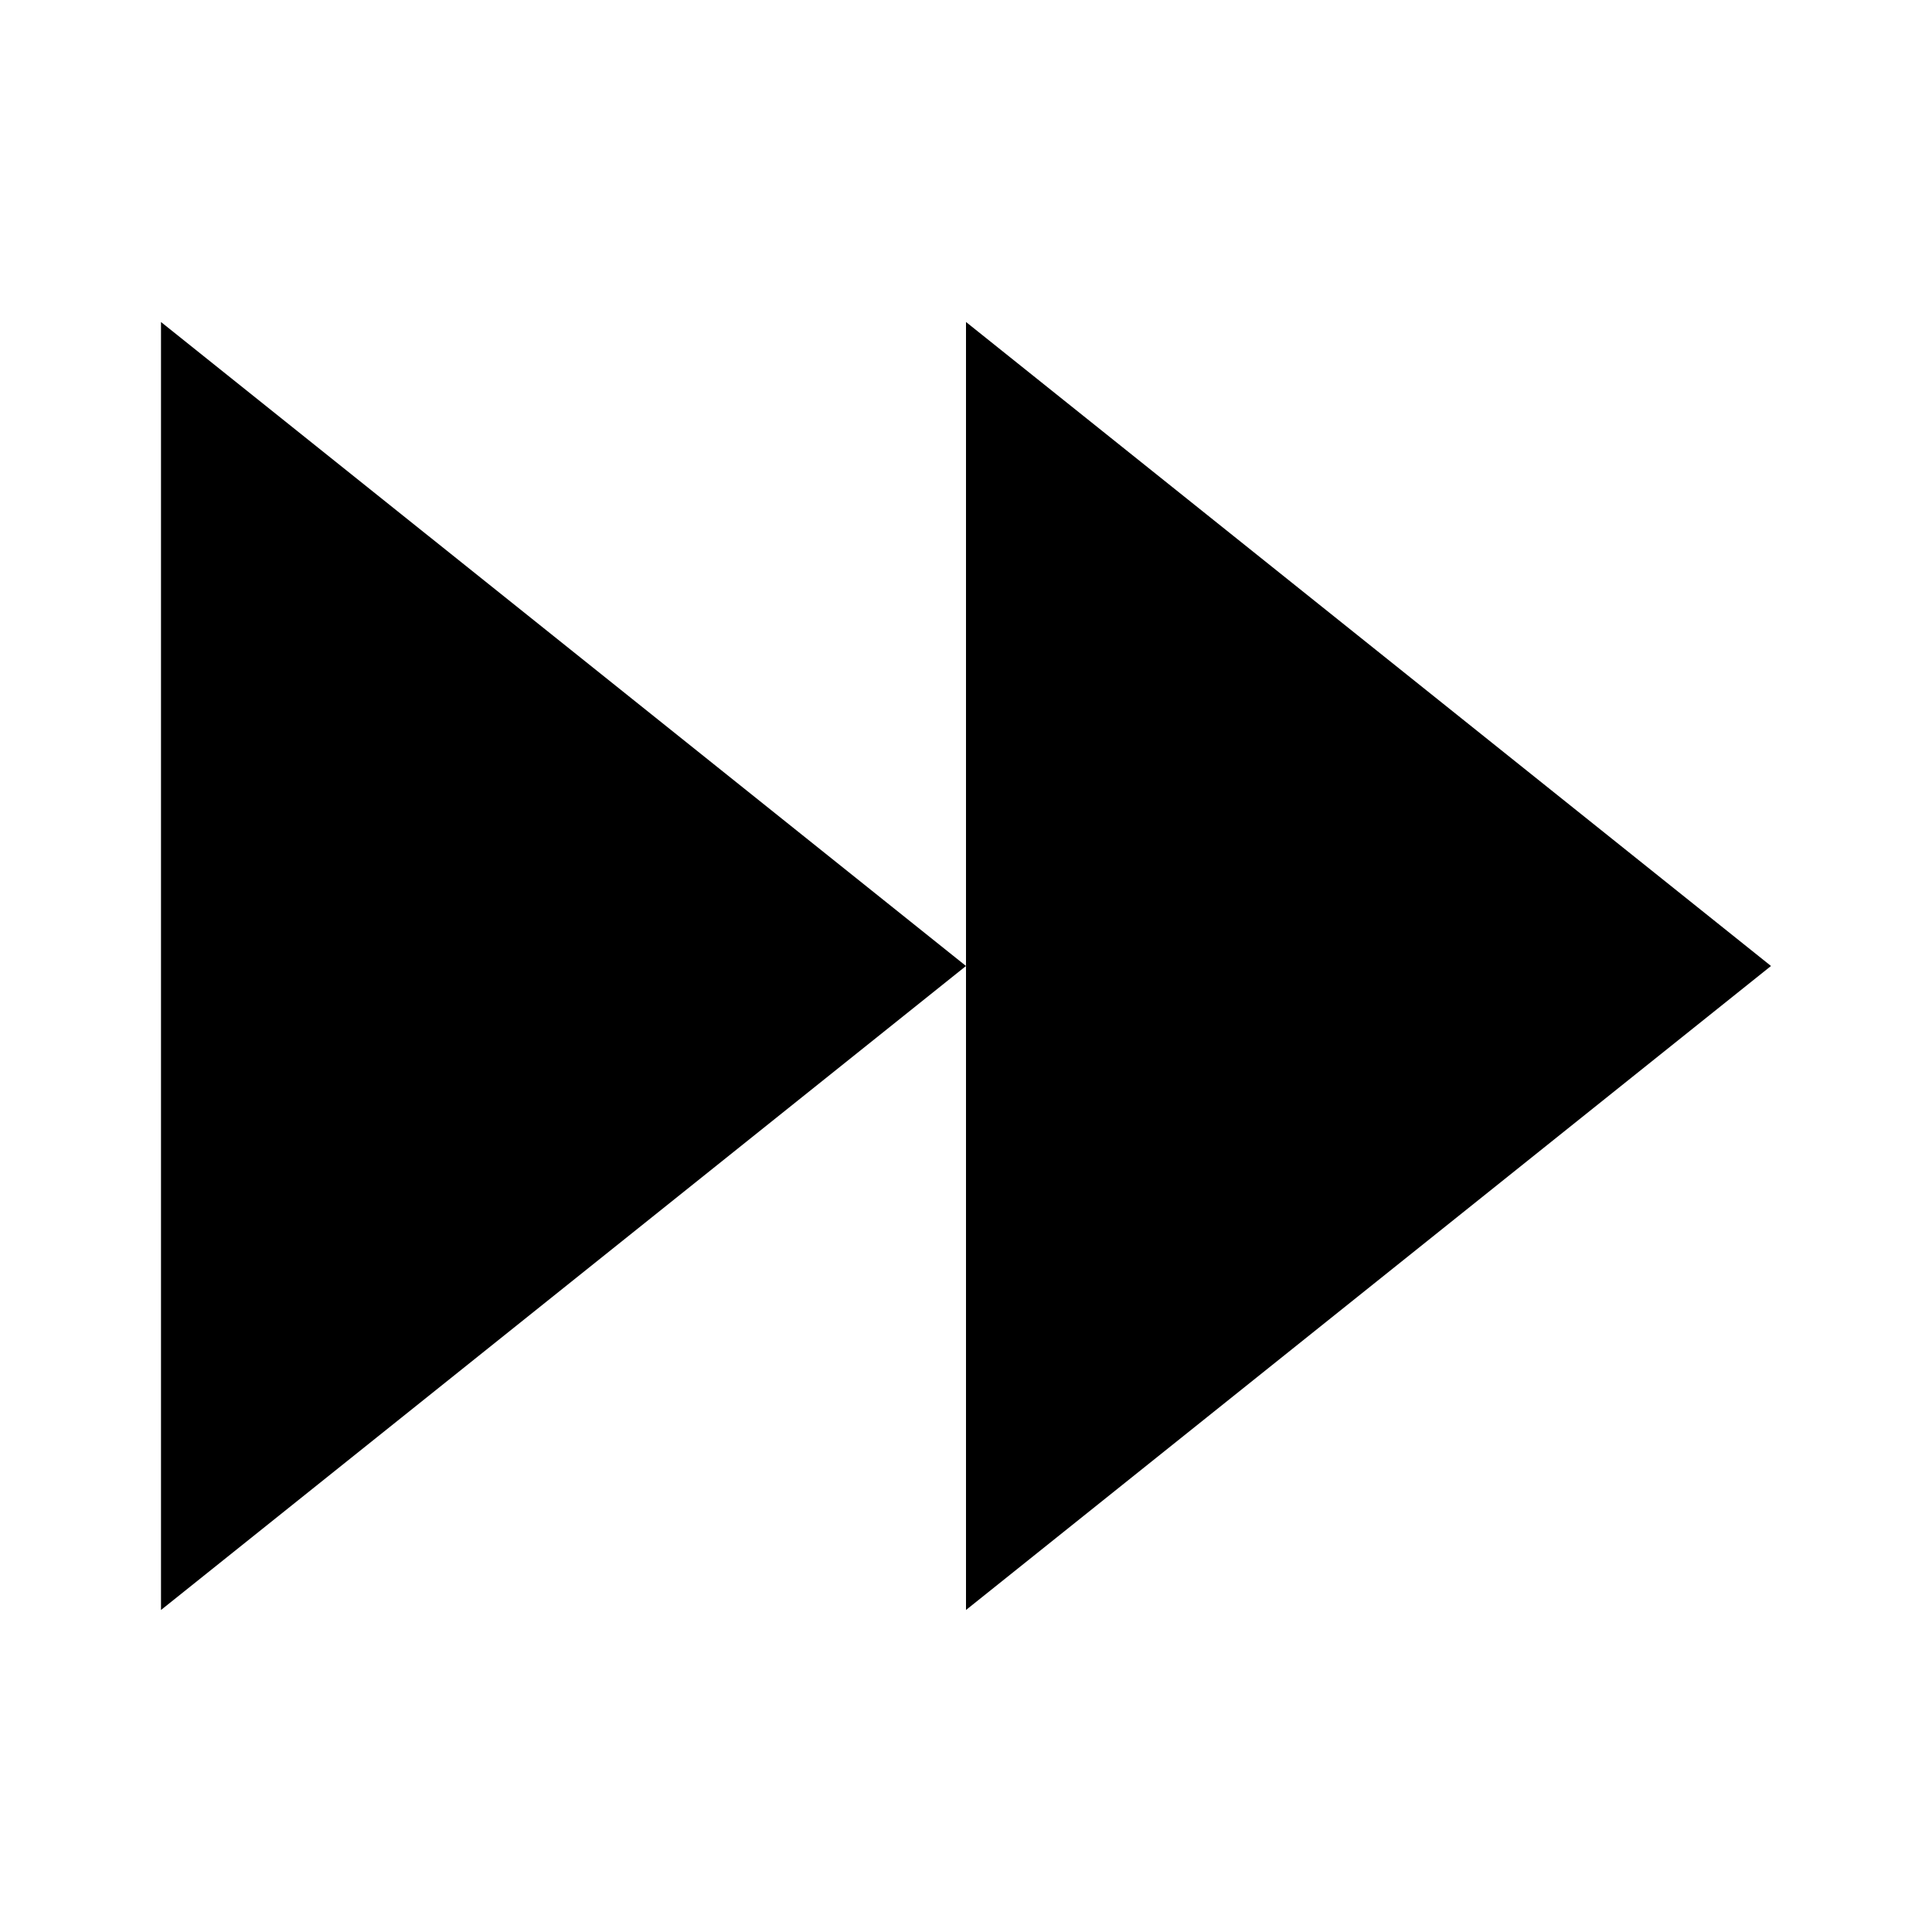 <?xml version="1.0" encoding="UTF-8"?>
<svg width="24px" height="24px" viewBox="0 0 24 24" version="1.1" xmlns="http://www.w3.org/2000/svg" xmlns:xlink="http://www.w3.org/1999/xlink">
    <!-- Generator: Sketch 57.1 (83088) - https://sketch.com -->
    <title>ICON/最新/forward</title>
    <desc>Created with Sketch.</desc>
    <g id="ICON/最新/forward" stroke="none" stroke-width="1" fill="none" fill-rule="evenodd">
        <g id="forward">
            <rect id="24x24" x="0" y="0" width="24" height="24"></rect>
            <path d="M22,4 L22,20 L12,12 L22,4 Z M12,4 L12,12 L12,20 L2,12 L12,4 Z" fill="#000000" transform="translate(12, 12) scale(-1, 1) translate(-12, -12) "></path>
        </g>
    </g>
</svg>